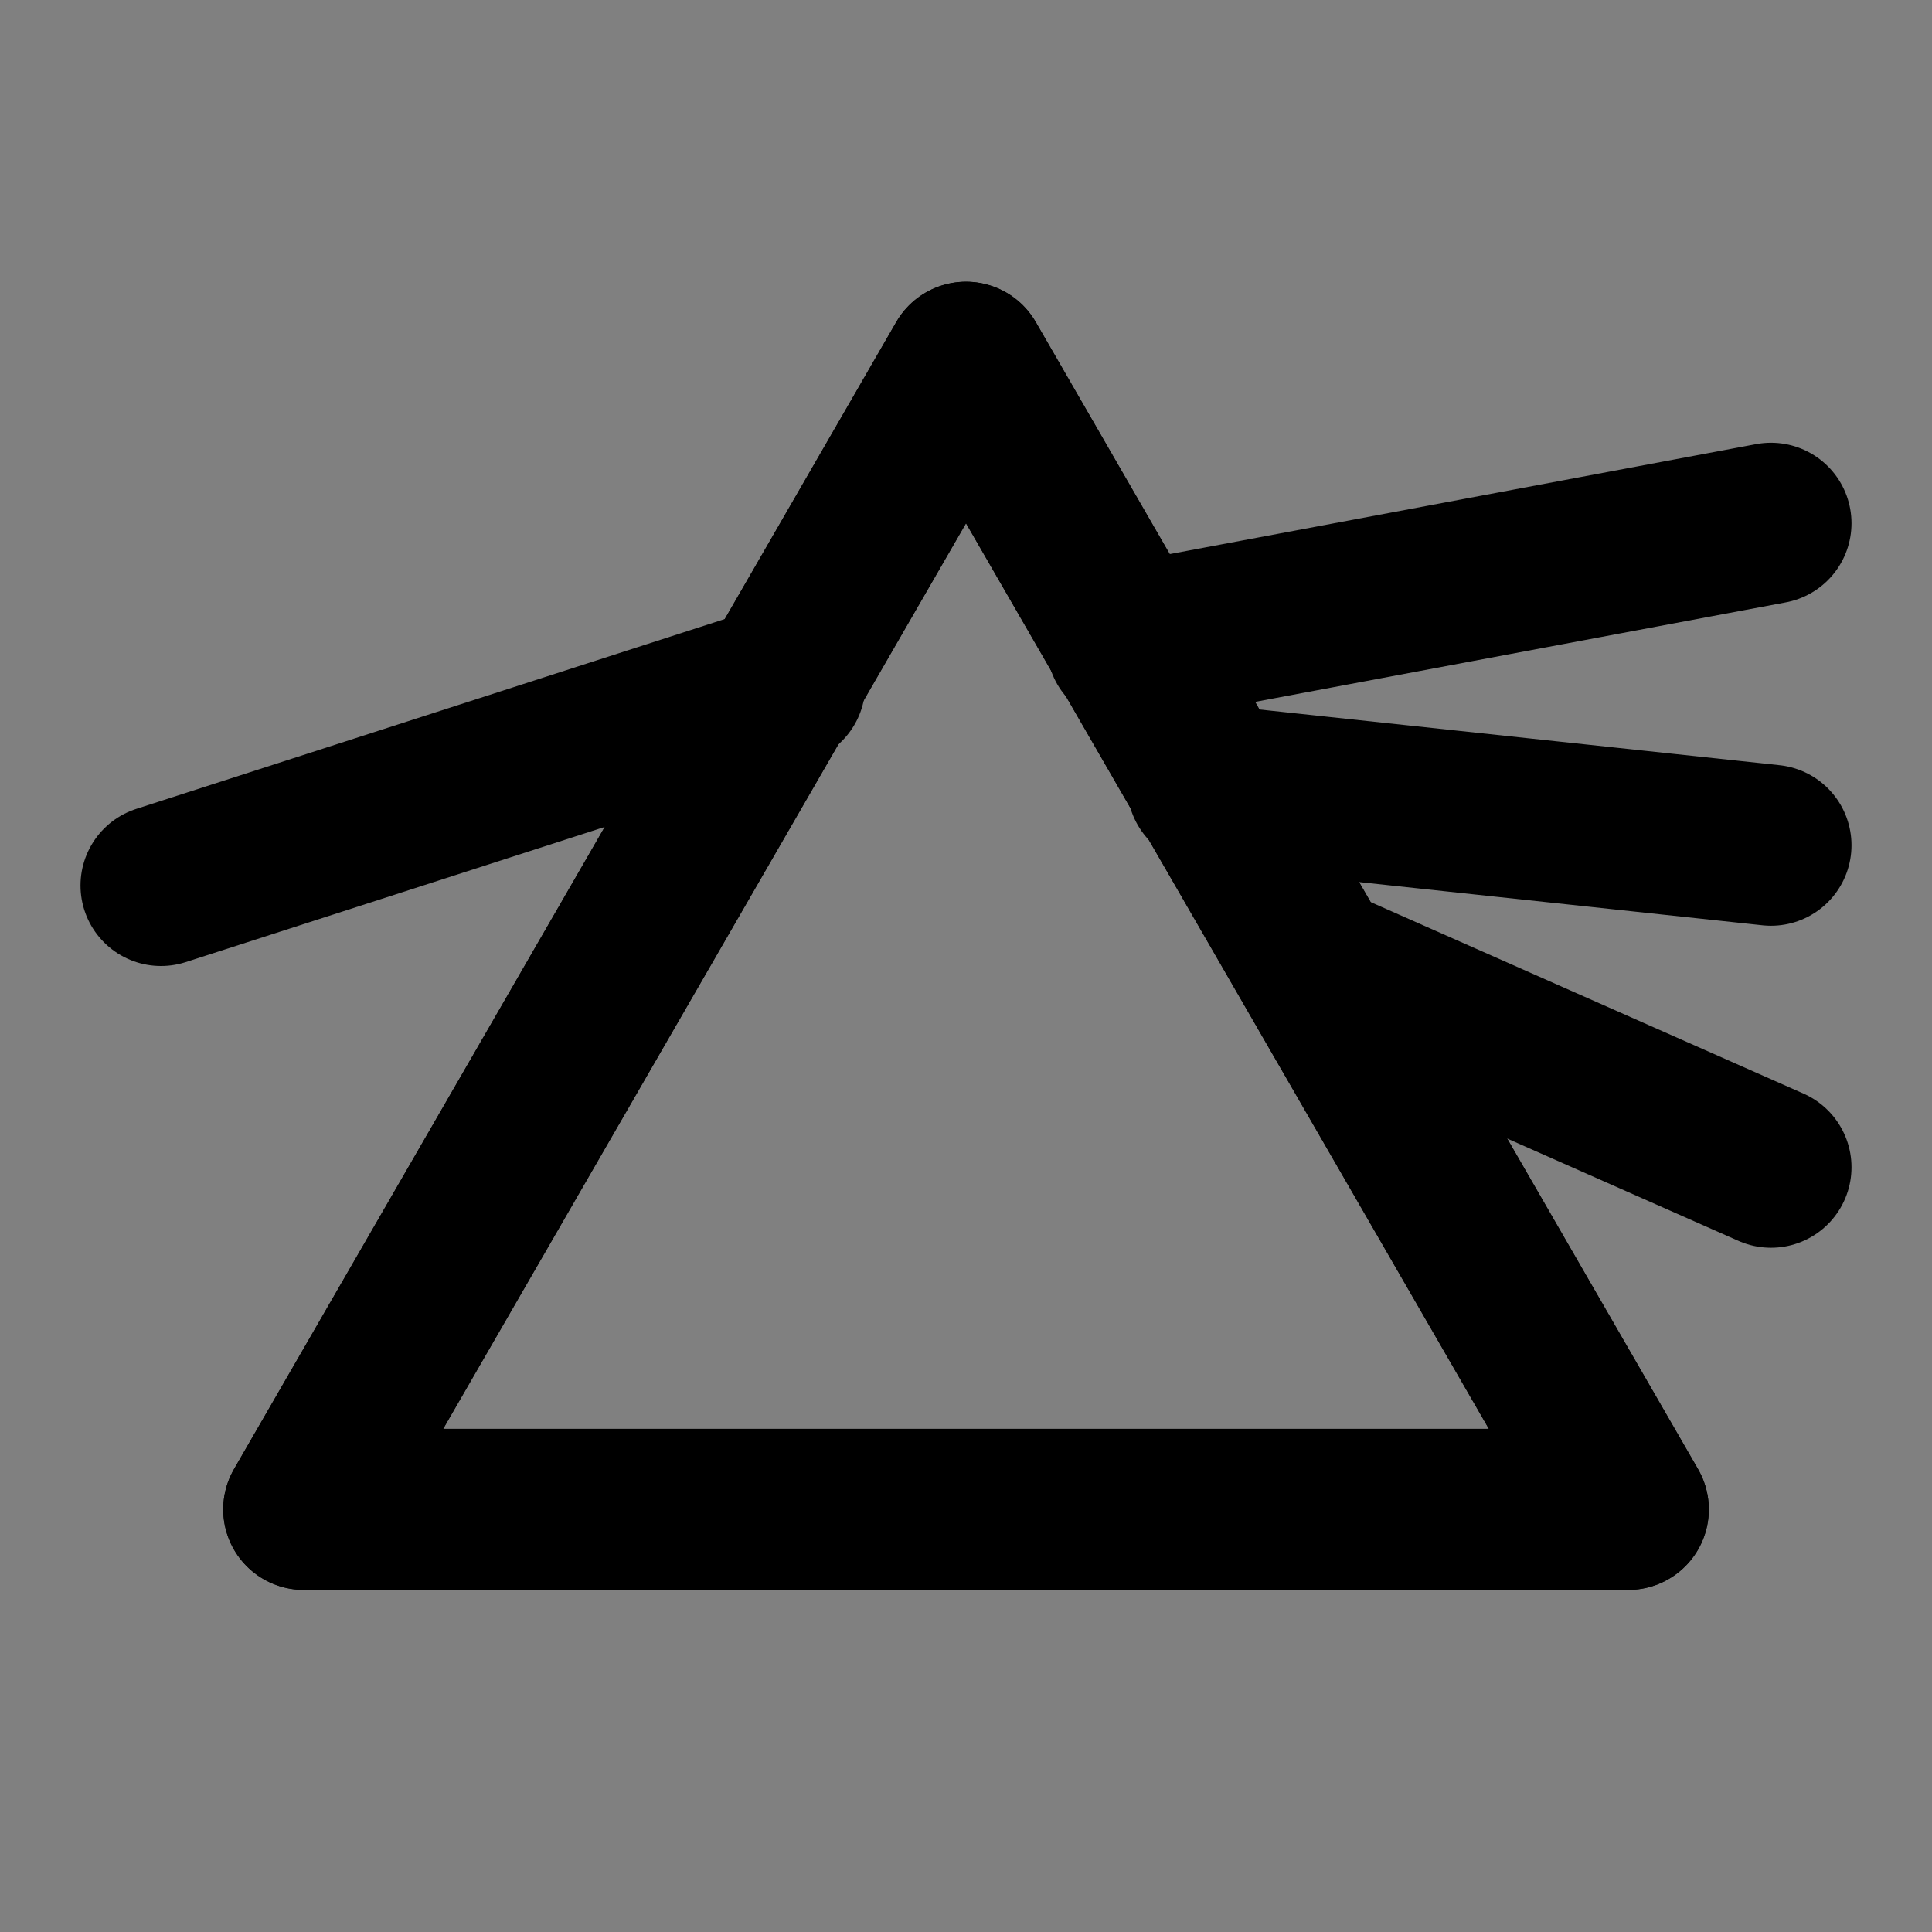 <svg viewBox="0 0 48 48" fill="none" xmlns="http://www.w3.org/2000/svg"><rect x="0" y="0" width="48" height="48" fill="#808080" stroke="none"/><rect fill="white" fill-opacity="0.01"/><path d="M24 9L40.455 37.5H7.546L24 9Z" fill="none" stroke="currentColor" stroke-width="4" stroke-linecap="round" stroke-linejoin="round"/><path d="M24 9L40.455 37.5H7.546L24 9Z" fill="none" stroke="currentColor" stroke-width="4" stroke-linecap="round" stroke-linejoin="round"/><path d="M4 22L19.5 17" stroke="currentColor" stroke-width="4" stroke-linecap="round" stroke-linejoin="round"/><path d="M28 16L44 13" stroke="currentColor" stroke-width="4" stroke-linecap="round" stroke-linejoin="round"/><path d="M30 19.5L44 21" stroke="currentColor" stroke-width="4" stroke-linecap="round" stroke-linejoin="round"/><path d="M32.7 24L44 29" stroke="currentColor" stroke-width="4" stroke-linecap="round" stroke-linejoin="round"/></svg>